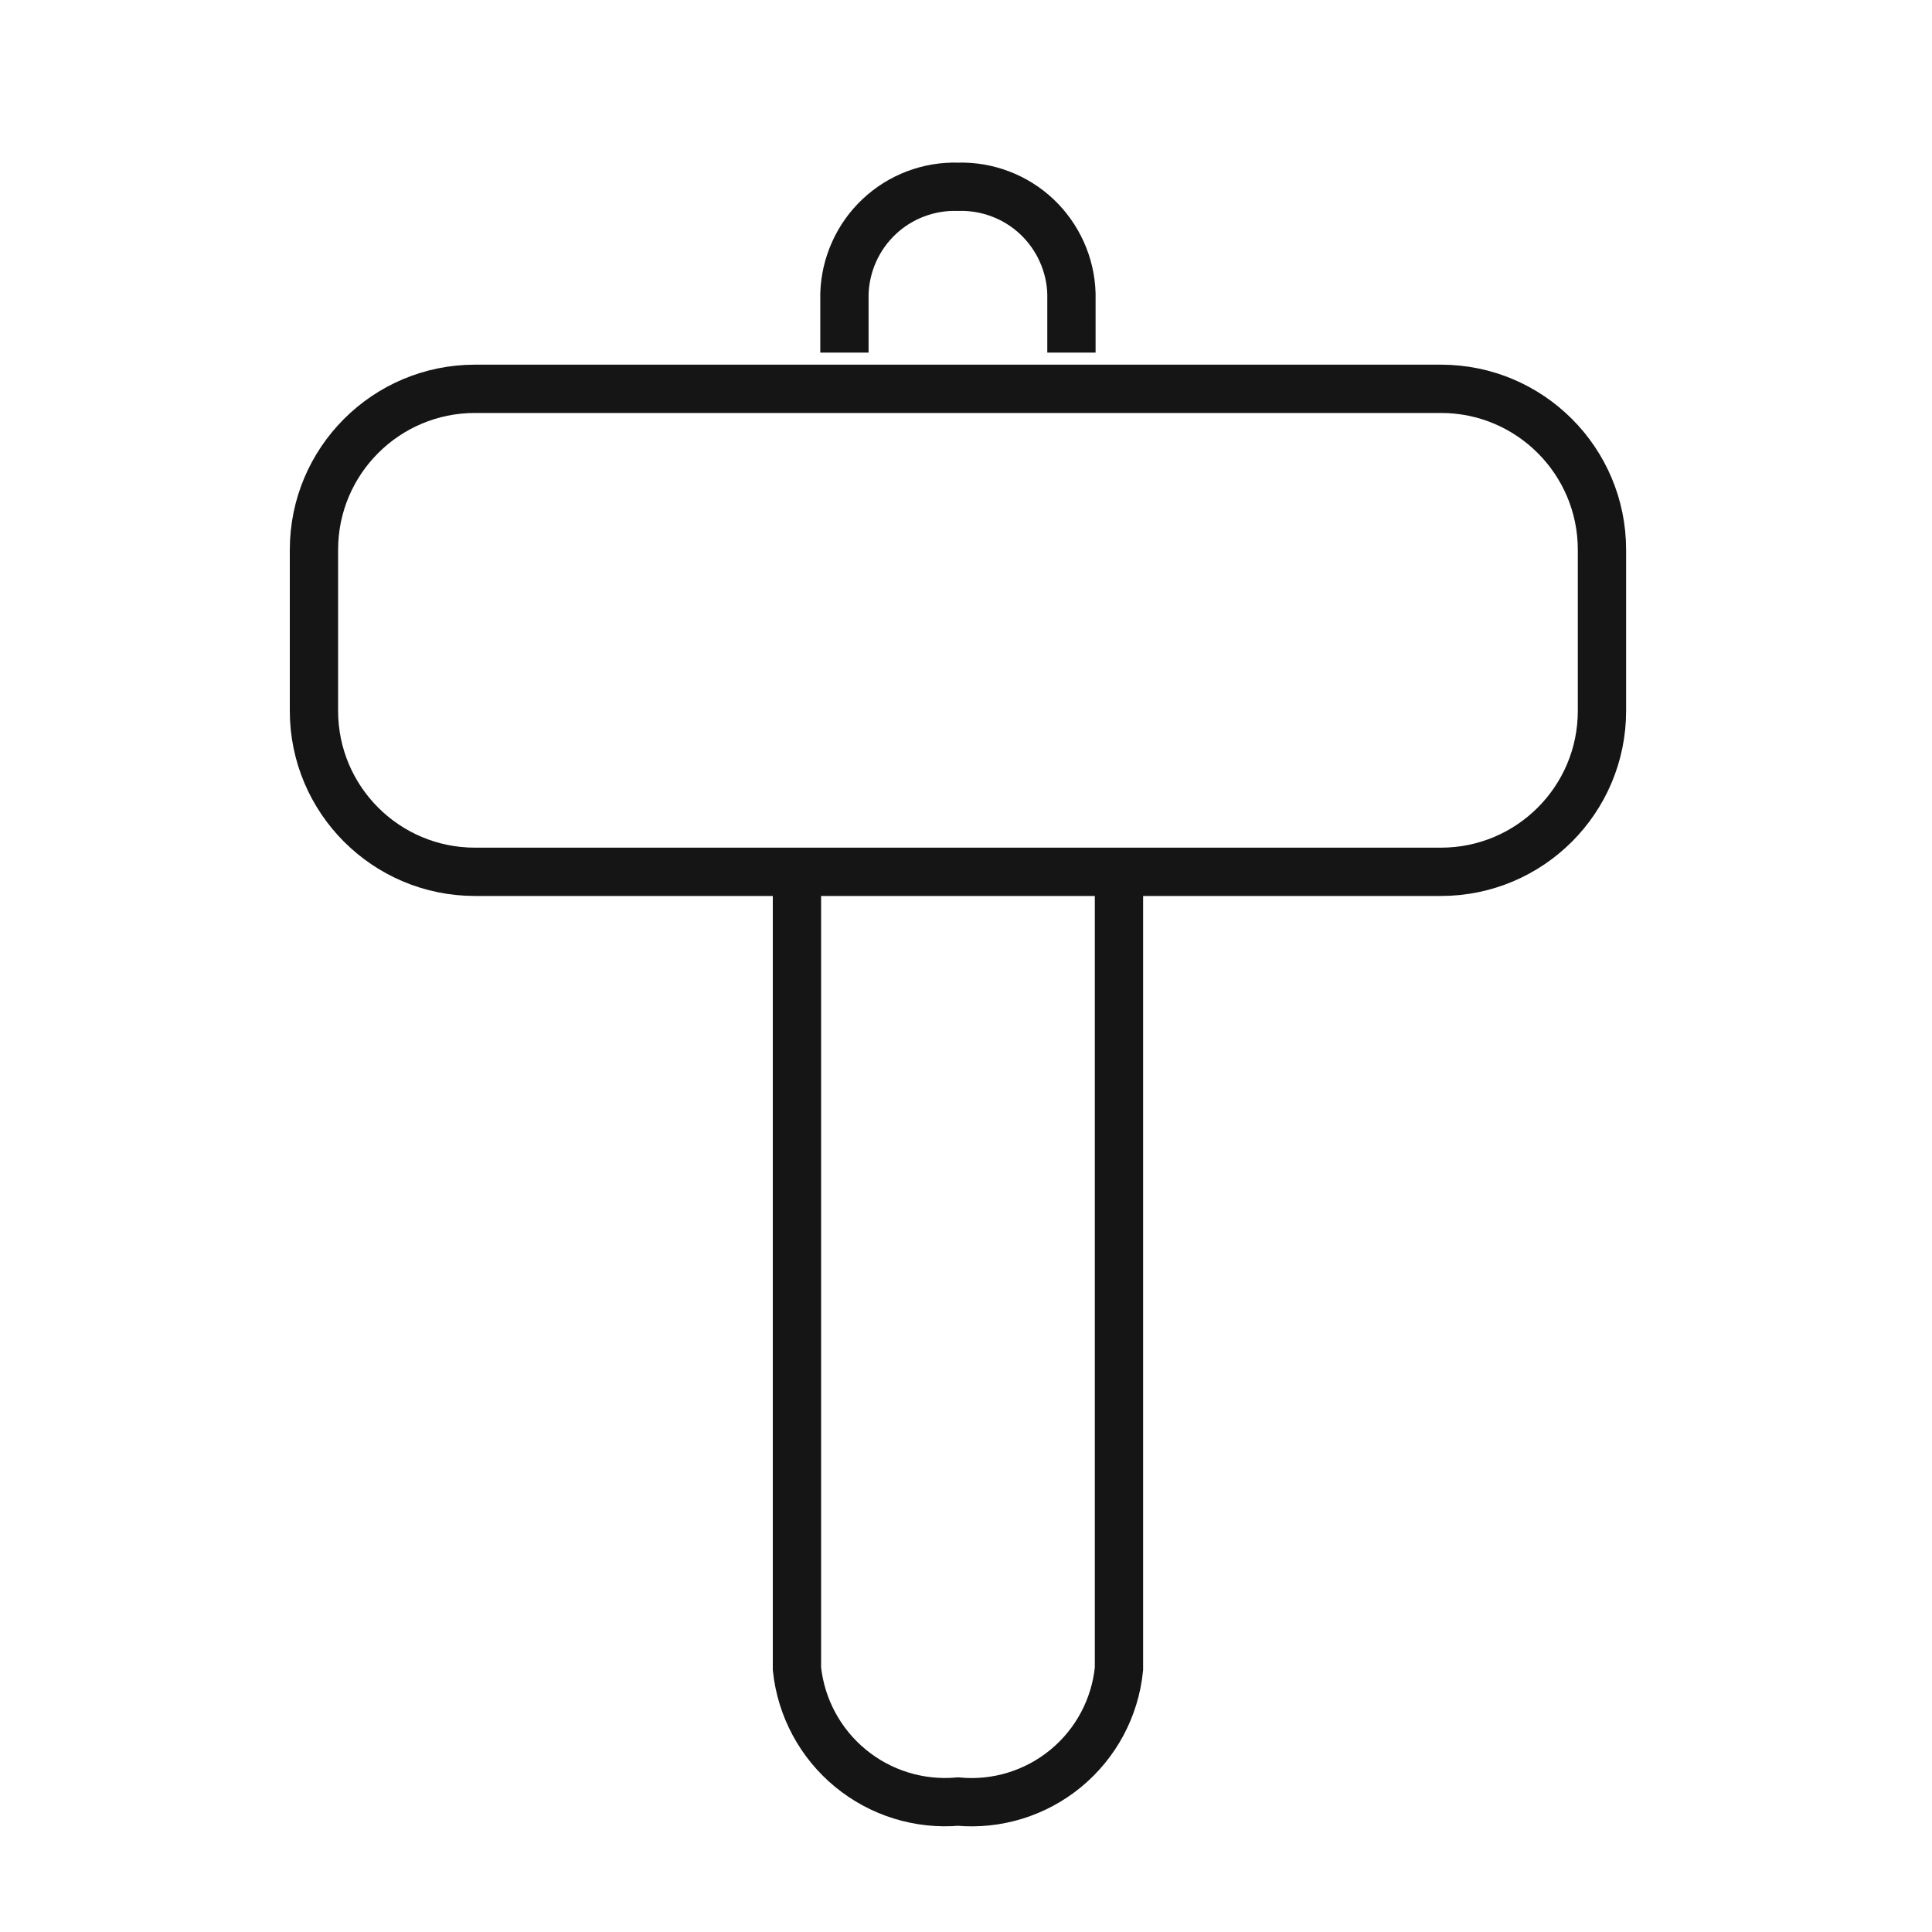 <svg width="40" height="40" viewBox="0 0 40 40" fill="none" xmlns="http://www.w3.org/2000/svg">
<path d="M29.834 8.05H9.834C7.993 8.05 6.5 9.542 6.5 11.383V14.717C6.5 16.558 7.993 18.05 9.834 18.05H29.834C31.674 18.05 33.167 16.558 33.167 14.717V11.383C33.167 9.542 31.674 8.05 29.834 8.05Z" stroke="#151515" strokeWidth="2.5" strokeLinecap="round" strokeLinejoin="round"/>
<path d="M23.167 18.05V34.55C23.087 35.356 22.691 36.097 22.067 36.612C21.442 37.127 20.64 37.374 19.834 37.3V37.3C19.028 37.37 18.228 37.121 17.605 36.607C16.981 36.092 16.585 35.354 16.5 34.55V18.05" stroke="#151515" strokeWidth="2.5" strokeLinecap="round" strokeLinejoin="round"/>
<path d="M17.483 7.3V6.083C17.492 5.784 17.56 5.488 17.683 5.215C17.805 4.941 17.981 4.694 18.199 4.488C18.417 4.282 18.674 4.121 18.954 4.015C19.235 3.908 19.534 3.858 19.833 3.867V3.867C20.133 3.858 20.432 3.908 20.712 4.015C20.993 4.121 21.25 4.282 21.468 4.488C21.686 4.694 21.861 4.941 21.984 5.215C22.107 5.488 22.175 5.784 22.183 6.083V7.3" stroke="#151515" strokeWidth="2.5" strokeLinecap="round" strokeLinejoin="round"/>
</svg>
